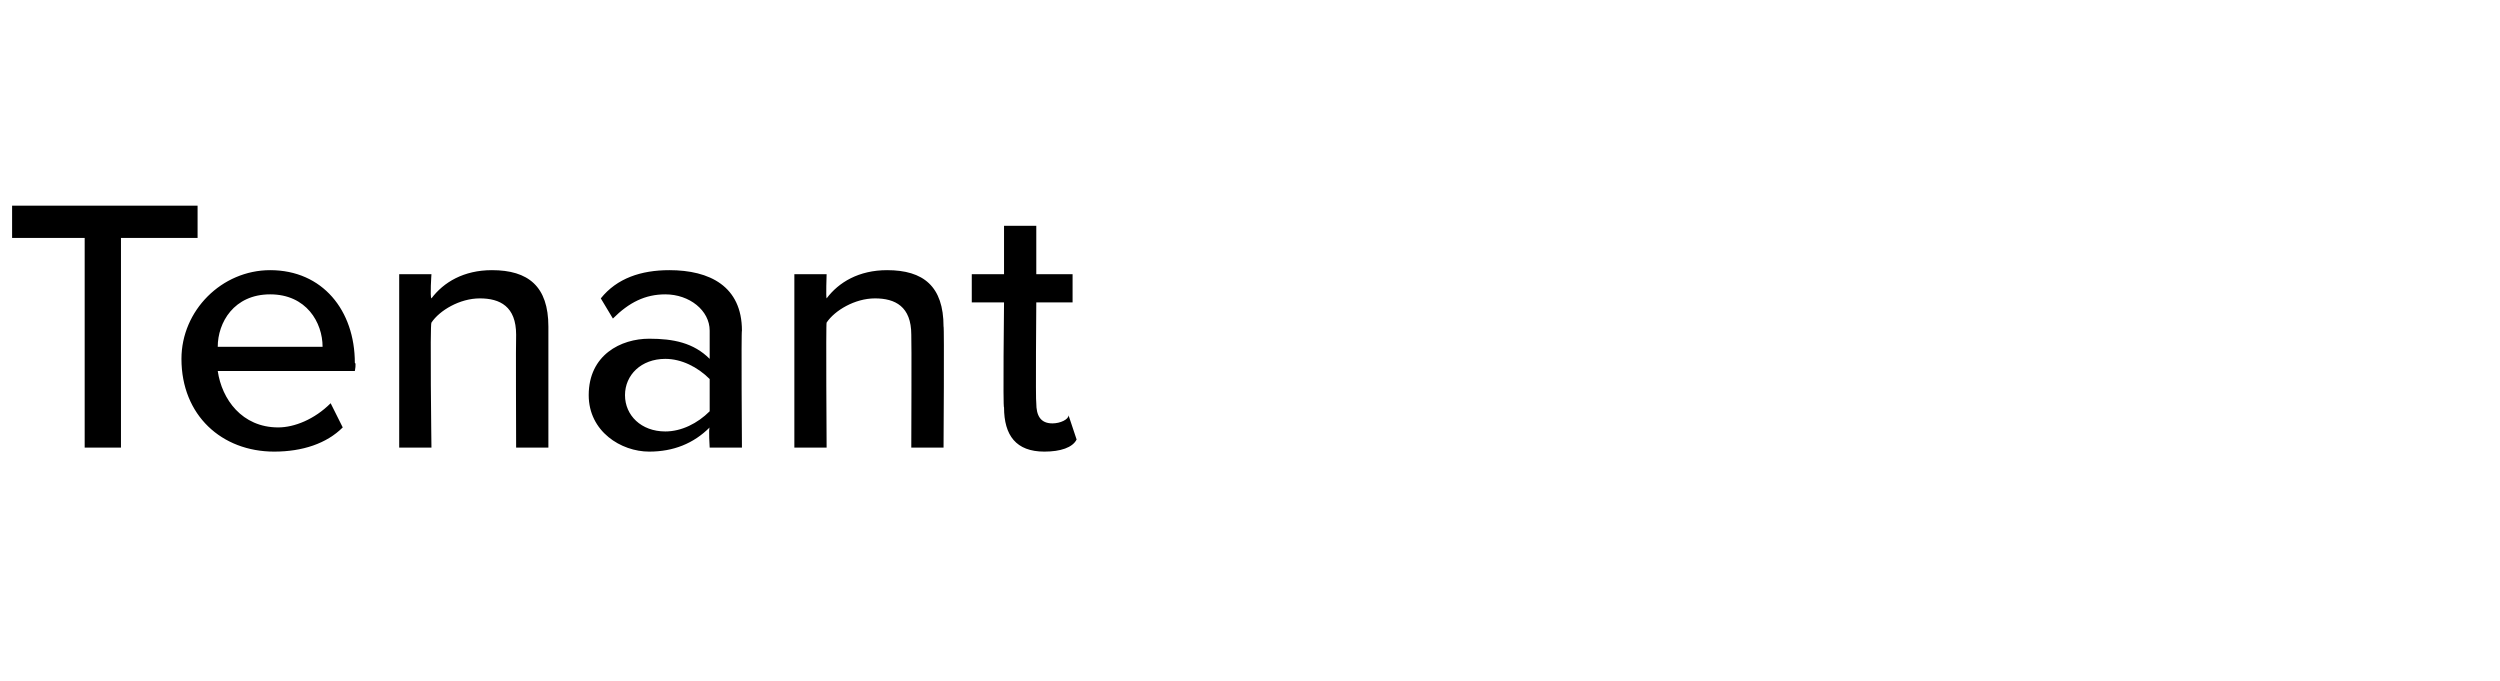 <?xml version="1.0" standalone="no"?>
<!DOCTYPE svg PUBLIC "-//W3C//DTD SVG 1.1//EN" "http://www.w3.org/Graphics/SVG/1.1/DTD/svg11.dtd">
<svg xmlns="http://www.w3.org/2000/svg" version="1.1" width="62px" height="16.9px" viewBox="0 -4 62 16.9" style="top:-4px">
  <desc>Tenant</desc>
  <defs/>
  <g id="Polygon266754">
    <path d="M 2.1 1.9 L 0.3 1.9 L 0.3 1.1 L 4.9 1.1 L 4.9 1.9 L 3 1.9 L 3 7.1 L 2.1 7.1 L 2.1 1.9 Z M 6.7 2.7 C 8 2.7 8.8 3.7 8.8 5 C 8.84 5 8.8 5.2 8.8 5.2 C 8.8 5.2 5.4 5.2 5.4 5.2 C 5.5 5.9 6 6.6 6.9 6.6 C 7.3 6.6 7.8 6.4 8.2 6 C 8.2 6 8.5 6.6 8.5 6.6 C 8.1 7 7.5 7.2 6.8 7.2 C 5.5 7.2 4.5 6.3 4.5 4.9 C 4.5 3.7 5.5 2.7 6.7 2.7 Z M 5.4 4.6 C 5.4 4.6 8 4.6 8 4.6 C 8 4 7.6 3.3 6.7 3.3 C 5.8 3.3 5.4 4 5.4 4.6 Z M 12.8 4.3 C 12.8 3.6 12.4 3.4 11.9 3.4 C 11.4 3.4 10.9 3.7 10.7 4 C 10.66 4 10.7 7.1 10.7 7.1 L 9.9 7.1 L 9.9 2.8 L 10.7 2.8 C 10.7 2.8 10.66 3.37 10.7 3.4 C 11 3 11.5 2.7 12.2 2.7 C 13.1 2.7 13.6 3.1 13.6 4.1 C 13.6 4.06 13.6 7.1 13.6 7.1 L 12.8 7.1 C 12.8 7.1 12.79 4.33 12.8 4.3 Z M 17.6 6.6 C 17.2 7 16.7 7.2 16.1 7.2 C 15.4 7.2 14.6 6.7 14.6 5.8 C 14.6 4.8 15.4 4.4 16.1 4.4 C 16.7 4.4 17.2 4.5 17.6 4.9 C 17.6 4.9 17.6 4.2 17.6 4.2 C 17.6 3.7 17.1 3.3 16.5 3.3 C 16 3.3 15.6 3.5 15.2 3.9 C 15.2 3.9 14.9 3.4 14.9 3.4 C 15.3 2.9 15.9 2.7 16.6 2.7 C 17.6 2.7 18.4 3.1 18.4 4.2 C 18.38 4.18 18.4 7.1 18.4 7.1 L 17.6 7.1 C 17.6 7.1 17.57 6.63 17.6 6.6 Z M 17.6 5.4 C 17.3 5.1 16.9 4.9 16.5 4.9 C 15.9 4.9 15.5 5.3 15.5 5.8 C 15.5 6.3 15.9 6.7 16.5 6.7 C 16.9 6.7 17.3 6.5 17.6 6.2 C 17.6 6.2 17.6 5.4 17.6 5.4 Z M 22.6 4.3 C 22.6 3.6 22.2 3.4 21.7 3.4 C 21.2 3.4 20.7 3.7 20.5 4 C 20.48 4 20.5 7.1 20.5 7.1 L 19.7 7.1 L 19.7 2.8 L 20.5 2.8 C 20.5 2.8 20.48 3.37 20.5 3.4 C 20.8 3 21.3 2.7 22 2.7 C 22.9 2.7 23.4 3.1 23.4 4.1 C 23.42 4.06 23.4 7.1 23.4 7.1 L 22.6 7.1 C 22.6 7.1 22.61 4.33 22.6 4.3 Z M 24.9 6.1 C 24.87 6.15 24.9 3.5 24.9 3.5 L 24.1 3.5 L 24.1 2.8 L 24.9 2.8 L 24.9 1.6 L 25.7 1.6 L 25.7 2.8 L 26.6 2.8 L 26.6 3.5 L 25.7 3.5 C 25.7 3.5 25.68 5.97 25.7 6 C 25.7 6.3 25.8 6.5 26.1 6.5 C 26.3 6.5 26.5 6.4 26.5 6.3 C 26.5 6.3 26.7 6.9 26.7 6.9 C 26.6 7.1 26.3 7.2 25.9 7.2 C 25.2 7.2 24.9 6.8 24.9 6.1 Z " stroke="none" fill="#000"/>
  </g>
</svg>